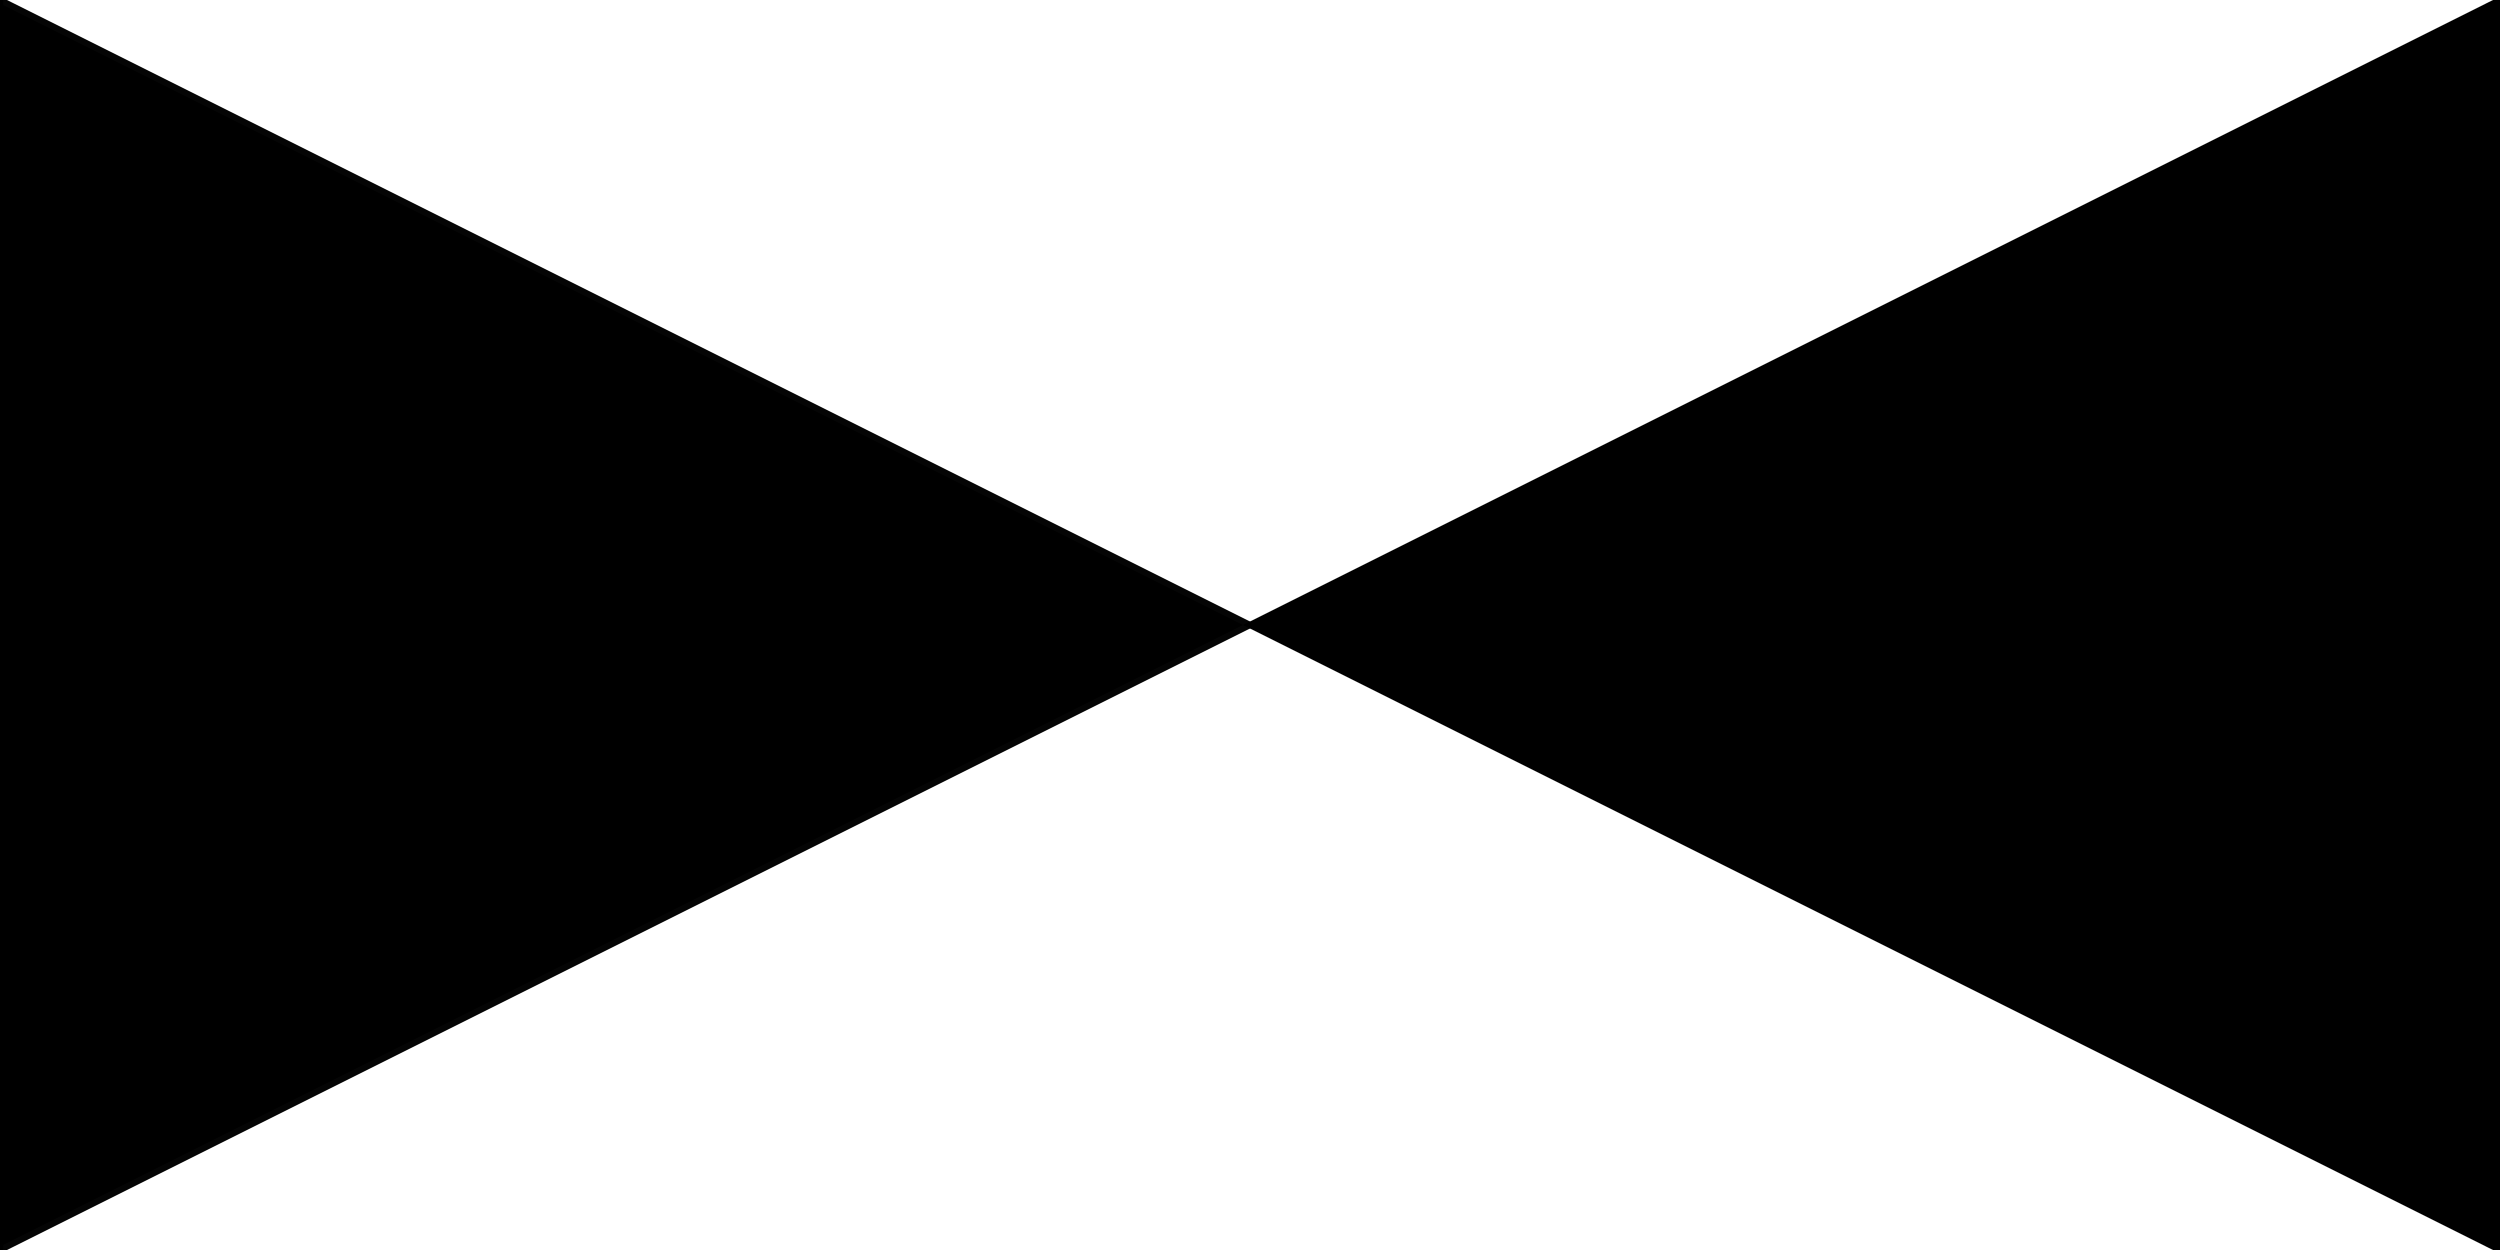 <?xml version="1.0" encoding="UTF-8" standalone="no"?>
<!-- Created with Inkscape (http://www.inkscape.org/) -->

<svg
   width="40mm"
   height="20mm"
   viewBox="0 0 40 20"
   version="1.1"
   id="svg17868"
   inkscape:version="1.2.1 (9c6d41e410, 2022-07-14)"
   sodipodi:docname="Drossel.svg"
   xmlns:inkscape="http://www.inkscape.org/namespaces/inkscape"
   xmlns:sodipodi="http://sodipodi.sourceforge.net/DTD/sodipodi-0.dtd"
   xmlns="http://www.w3.org/2000/svg"
   xmlns:svg="http://www.w3.org/2000/svg">
  <rect x="0" y="0" width="40" height="20" fill="#808080" stroke="none"/>
  <sodipodi:namedview
     id="namedview17870"
     pagecolor="#505050"
     bordercolor="#eeeeee"
     borderopacity="1"
     inkscape:showpageshadow="0"
     inkscape:pageopacity="0"
     inkscape:pagecheckerboard="0"
     inkscape:deskcolor="#505050"
     inkscape:document-units="mm"
     showgrid="false"
     inkscape:zoom="3.9710672"
     inkscape:cx="24.300772"
     inkscape:cy="39.787793"
     inkscape:window-width="1920"
     inkscape:window-height="986"
     inkscape:window-x="-11"
     inkscape:window-y="-11"
     inkscape:window-maximized="1"
     inkscape:current-layer="layer2" />
  <defs
     id="defs17865" />
  <g
     inkscape:label="Ebene 1"
     inkscape:groupmode="layer"
     id="layer1">
    <rect
       style="fill:#ffffff;stroke:#050505;stroke-width:0;stroke-opacity:0;stroke-dasharray:none"
       id="rect22345"
       width="40"
       height="20"
       x="0"
       y="0" />
  </g>
  <g
     inkscape:groupmode="layer"
     id="layer2"
     inkscape:label="Ebene 2">
    <path
       style="fill:#000000;stroke:#050505;stroke-width:0.1;stroke-dasharray:none;stroke-opacity:1;fill-opacity:1"
       d="M 0,0 20,10 0,20"
       id="path22422" />
    <path
       style="fill:#ffffff;stroke:#000000;stroke-width:0.1;stroke-dasharray:none;stroke-opacity:1"
       d="M 0,0 V 20"
       id="path22424" />
    <path
       style="fill:#000000;fill-opacity:1;stroke:#000000;stroke-width:0.1;stroke-dasharray:none;stroke-opacity:1"
       d="M 40,0 20,10 40,20"
       id="path23469" />
  </g>
</svg>

